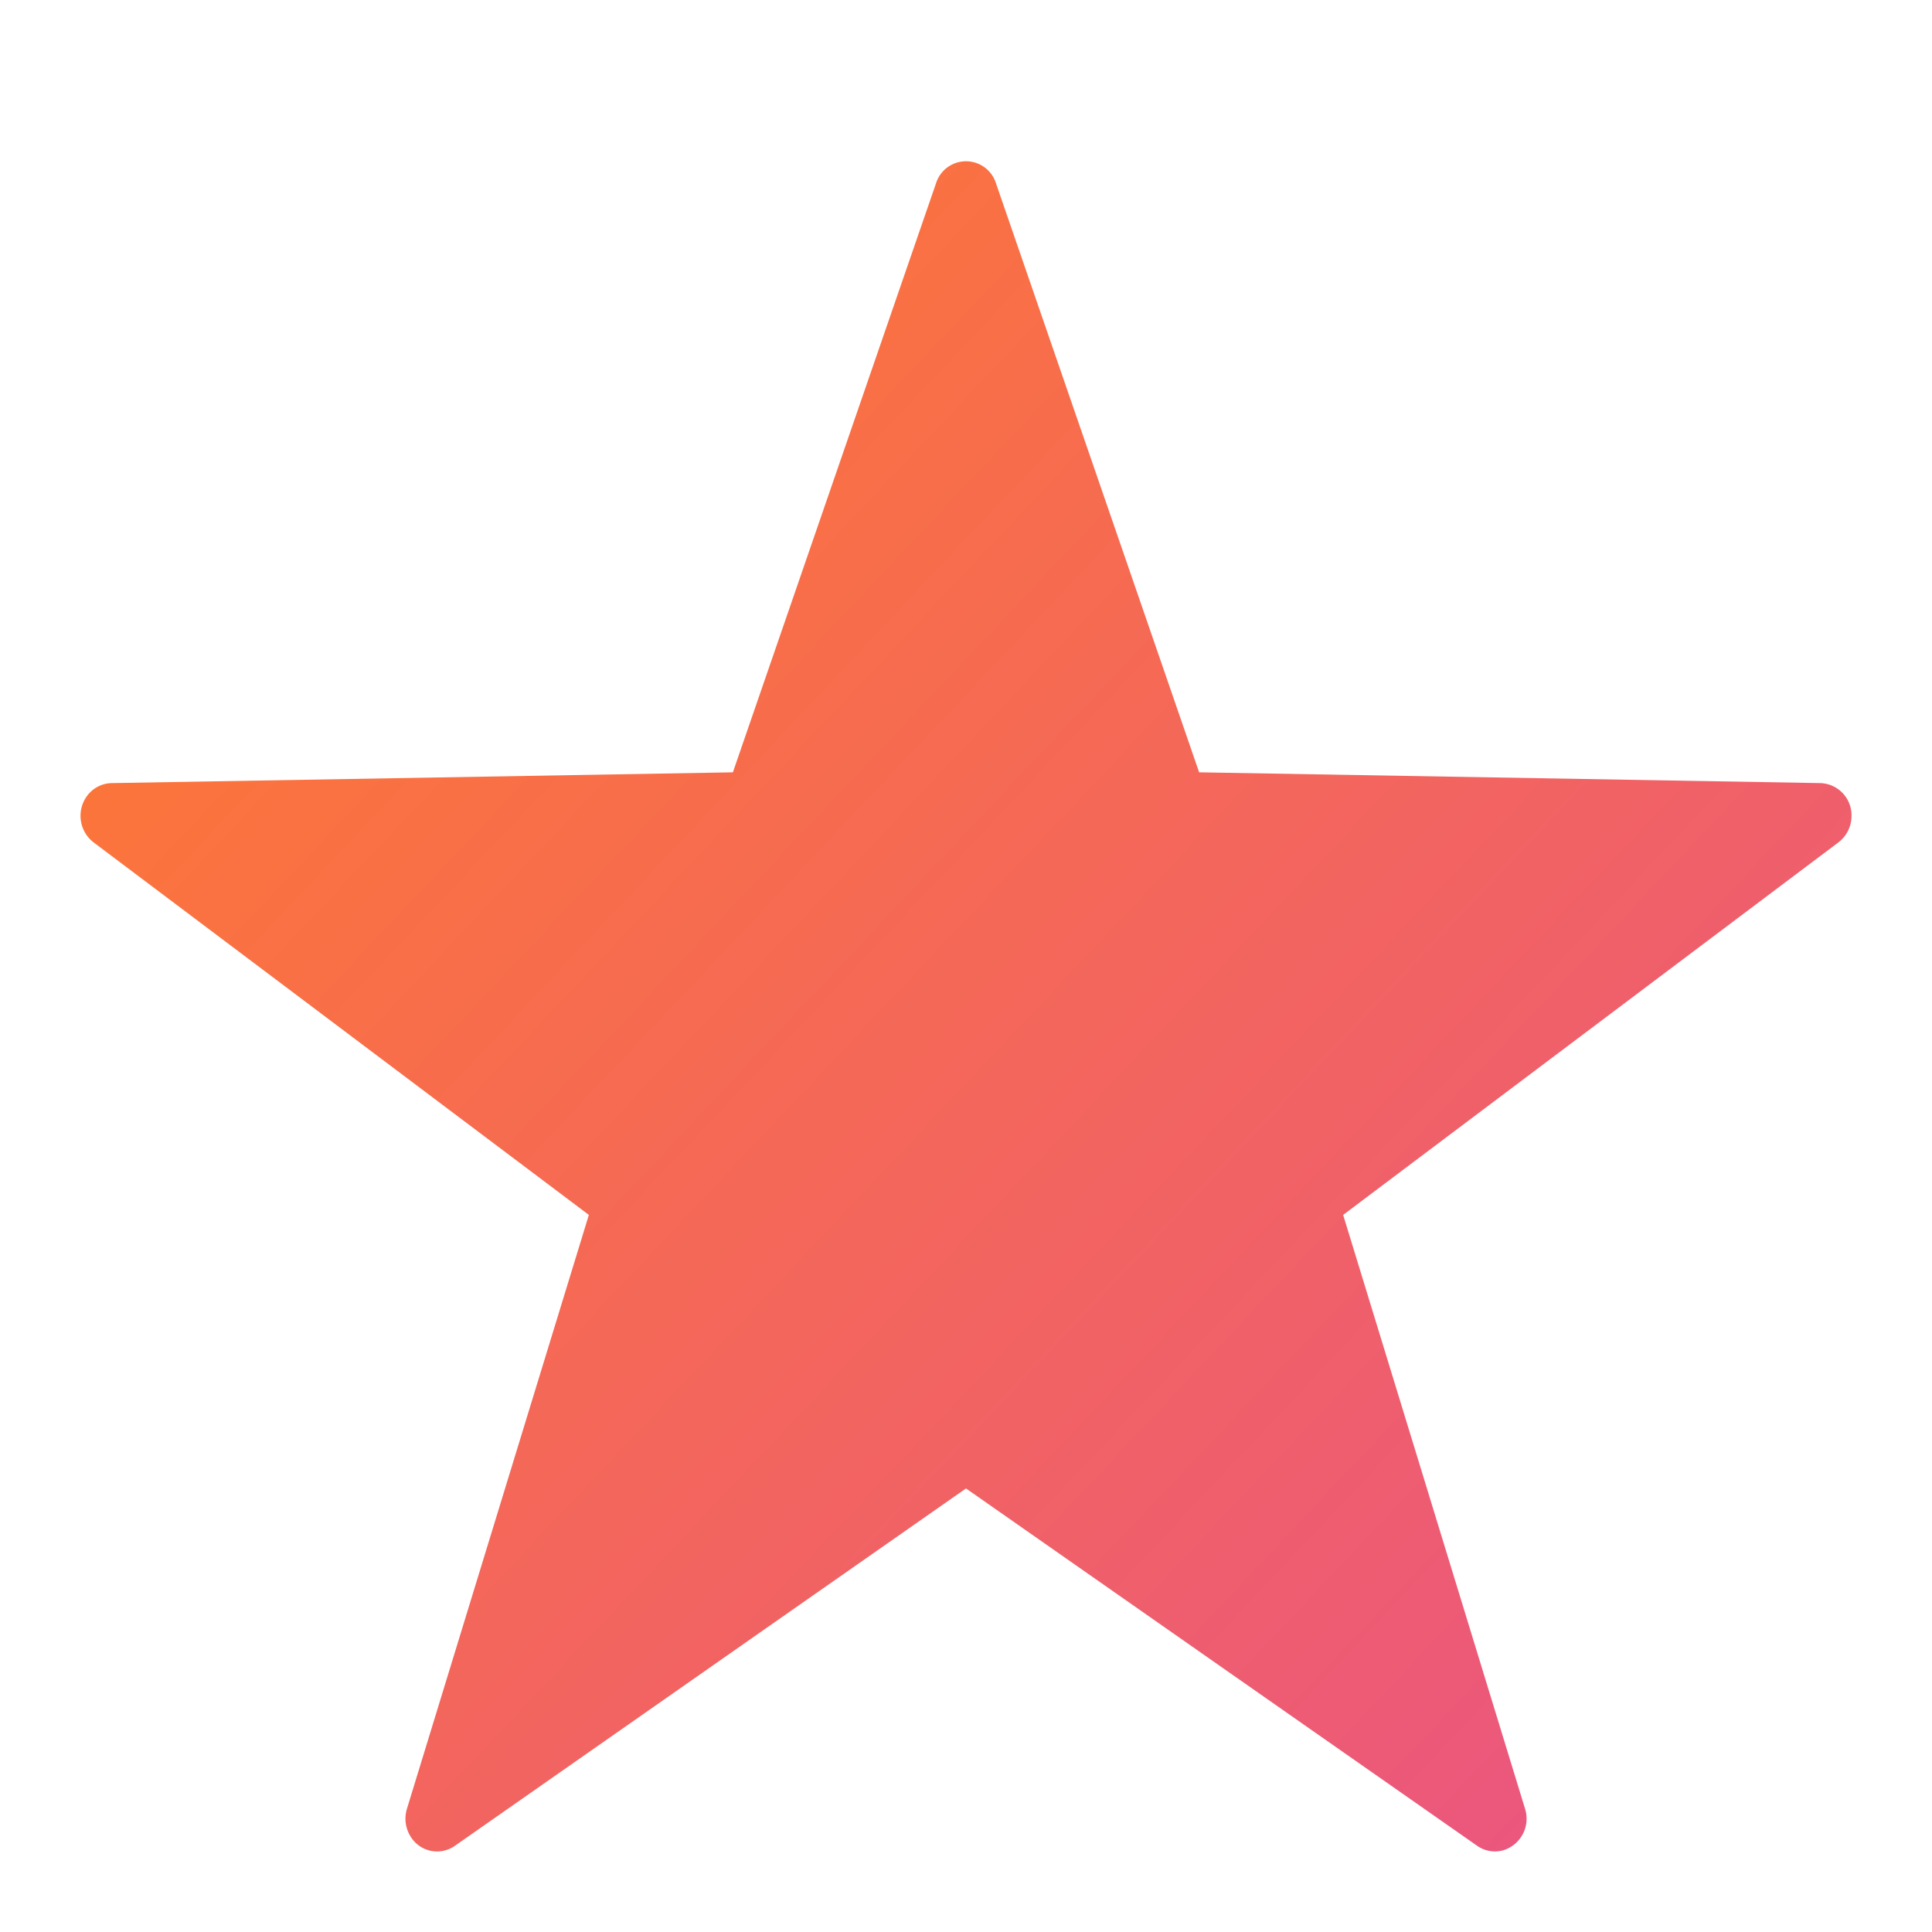 <svg xmlns="http://www.w3.org/2000/svg" width="24" height="24" viewBox="0 0 24 24">
    <defs>
        <linearGradient id="a" x1="0%" y1="4.442%" y2="95.558%">
            <stop offset="0%" stop-color="#FF7B2D"/>
            <stop offset="100%" stop-color="#E95484"/>
        </linearGradient>
    </defs>
    <path fill="url(#a)" fill-rule="evenodd" d="M12 18.49l-6.35 4.44a.385.385 0 0 1-.546-.11.42.42 0 0 1-.049-.35l2.26-7.378-6.153-4.628a.417.417 0 0 1-.087-.568.39.39 0 0 1 .311-.168l7.718-.134L11.63 2.27a.39.39 0 0 1 .74 0l2.526 7.324 7.718.134a.4.4 0 0 1 .386.414.412.412 0 0 1-.162.322l-6.153 4.628 2.26 7.378a.41.41 0 0 1-.256.51.382.382 0 0 1-.338-.05L12 18.49z"/>
</svg>
